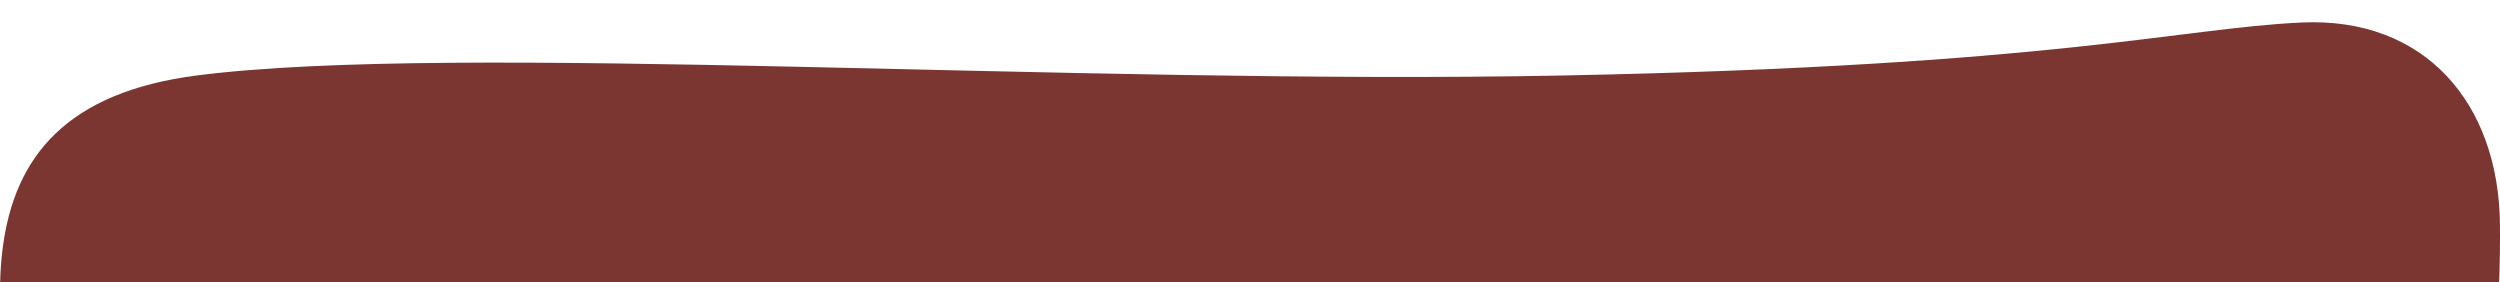 <?xml version="1.0" encoding="UTF-8"?>
<svg id="Layer_1" data-name="Layer 1" xmlns="http://www.w3.org/2000/svg" xmlns:xlink="http://www.w3.org/1999/xlink" viewBox="0 0 576 65">
  <defs>
    <style>
      .cls-1 {
        fill: none;
      }

      .cls-2 {
        fill: #7b3632;
      }

      .cls-3 {
        clip-path: url(#clippath);
      }
    </style>
    <clipPath id="clippath">
      <rect class="cls-1" width="576" height="65"/>
    </clipPath>
  </defs>
  <g class="cls-3">
    <path class="cls-2" d="M447.94,238.8c-33.77.71-100.99-3.97-167.64-3.79-68.13.19-135.63,4.8-166.28,1.53-71.84-7.68-84.95-38.41-101.21-99.41C-3.46,76.13-14.3,25.07,45.34,17.39c59.64-7.68,201.52,2.26,314.94,0,113.41-2.26,141.43-10.84,169.9-12.2,28.47-1.36,45.54,18.53,45.81,46.54.28,28.01-2.89,184.44-128.05,187.07Z"/>
  </g>
</svg>